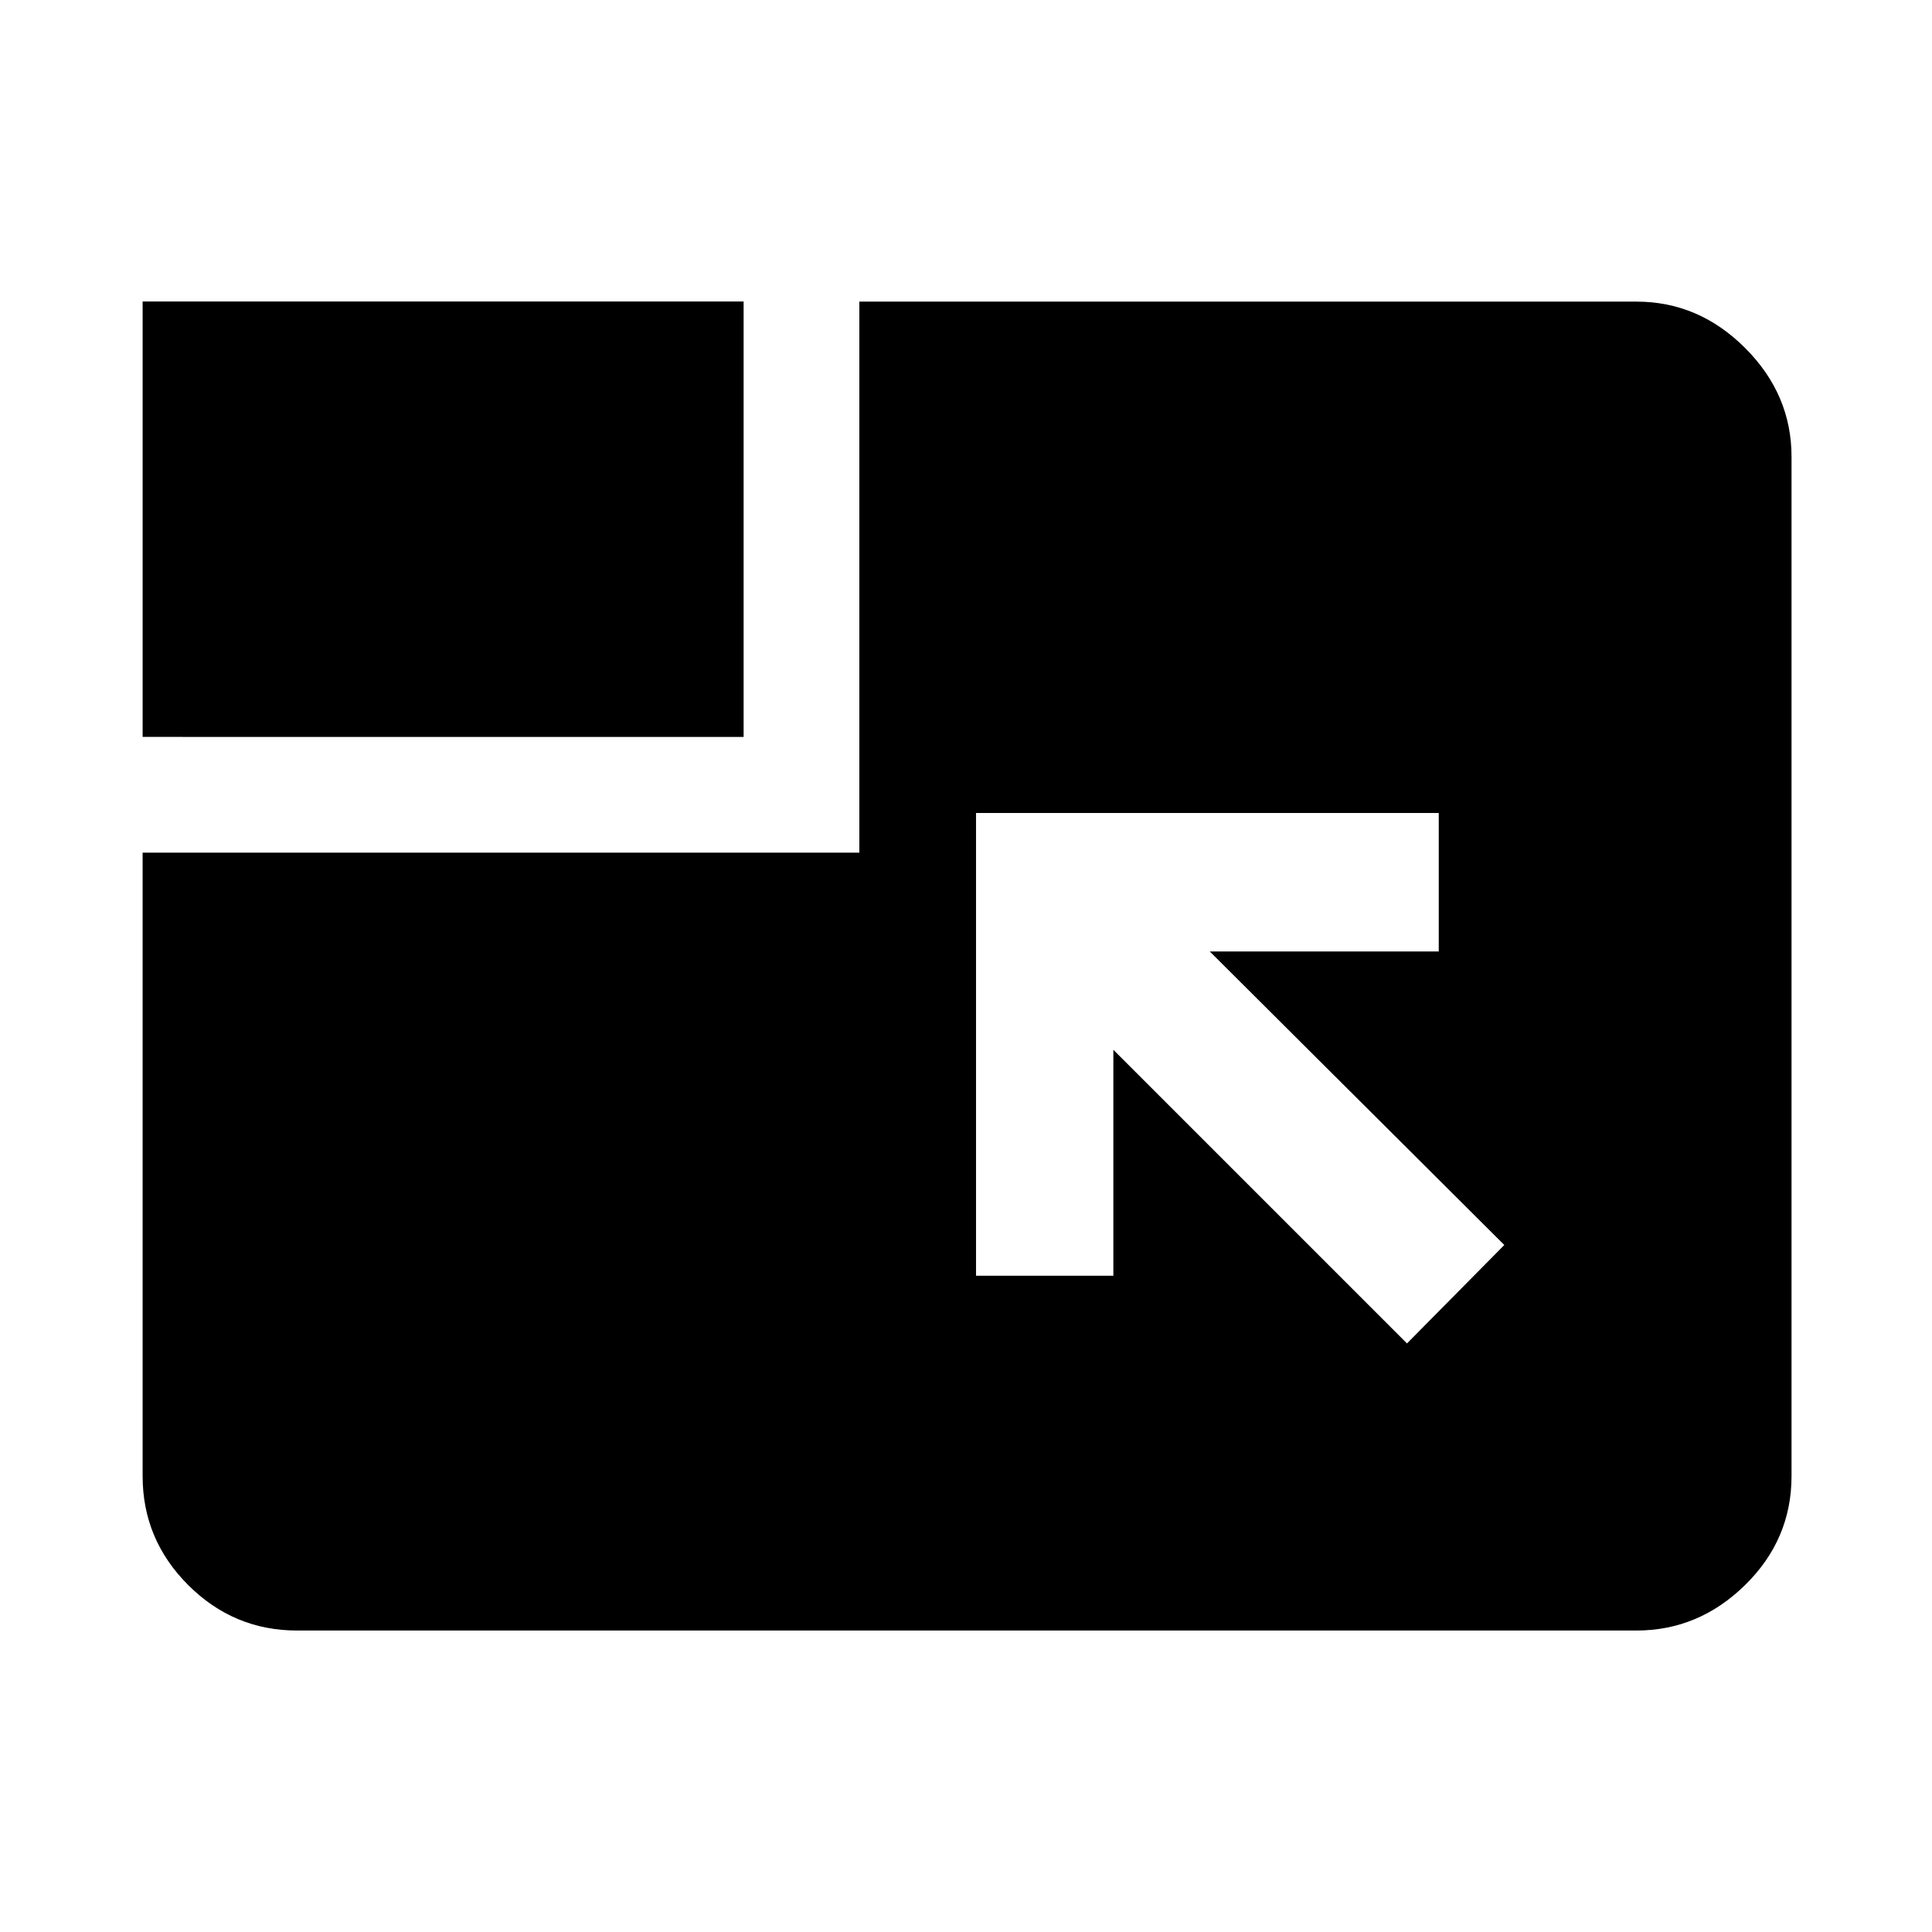 <svg xmlns="http://www.w3.org/2000/svg" height="48" viewBox="0 -960 960 960" width="48"><path d="m699.13-292.46 48.35-48.91-146.35-145.85h113.78v-68.8H484.98v229.93h68.24v-112.28l145.91 145.91ZM70.87-593.83V-810.2H369.5v216.37H70.87Zm0 57.5H427v-273.8h386.16q30.93 0 53.98 23.05 23.06 23.05 23.06 54.02v506.54q0 31.47-23.06 54.1-23.05 22.62-54 22.62H147.59q-31.48 0-54.1-22.62-22.62-22.63-22.62-54.1v-309.81Z"/></svg>